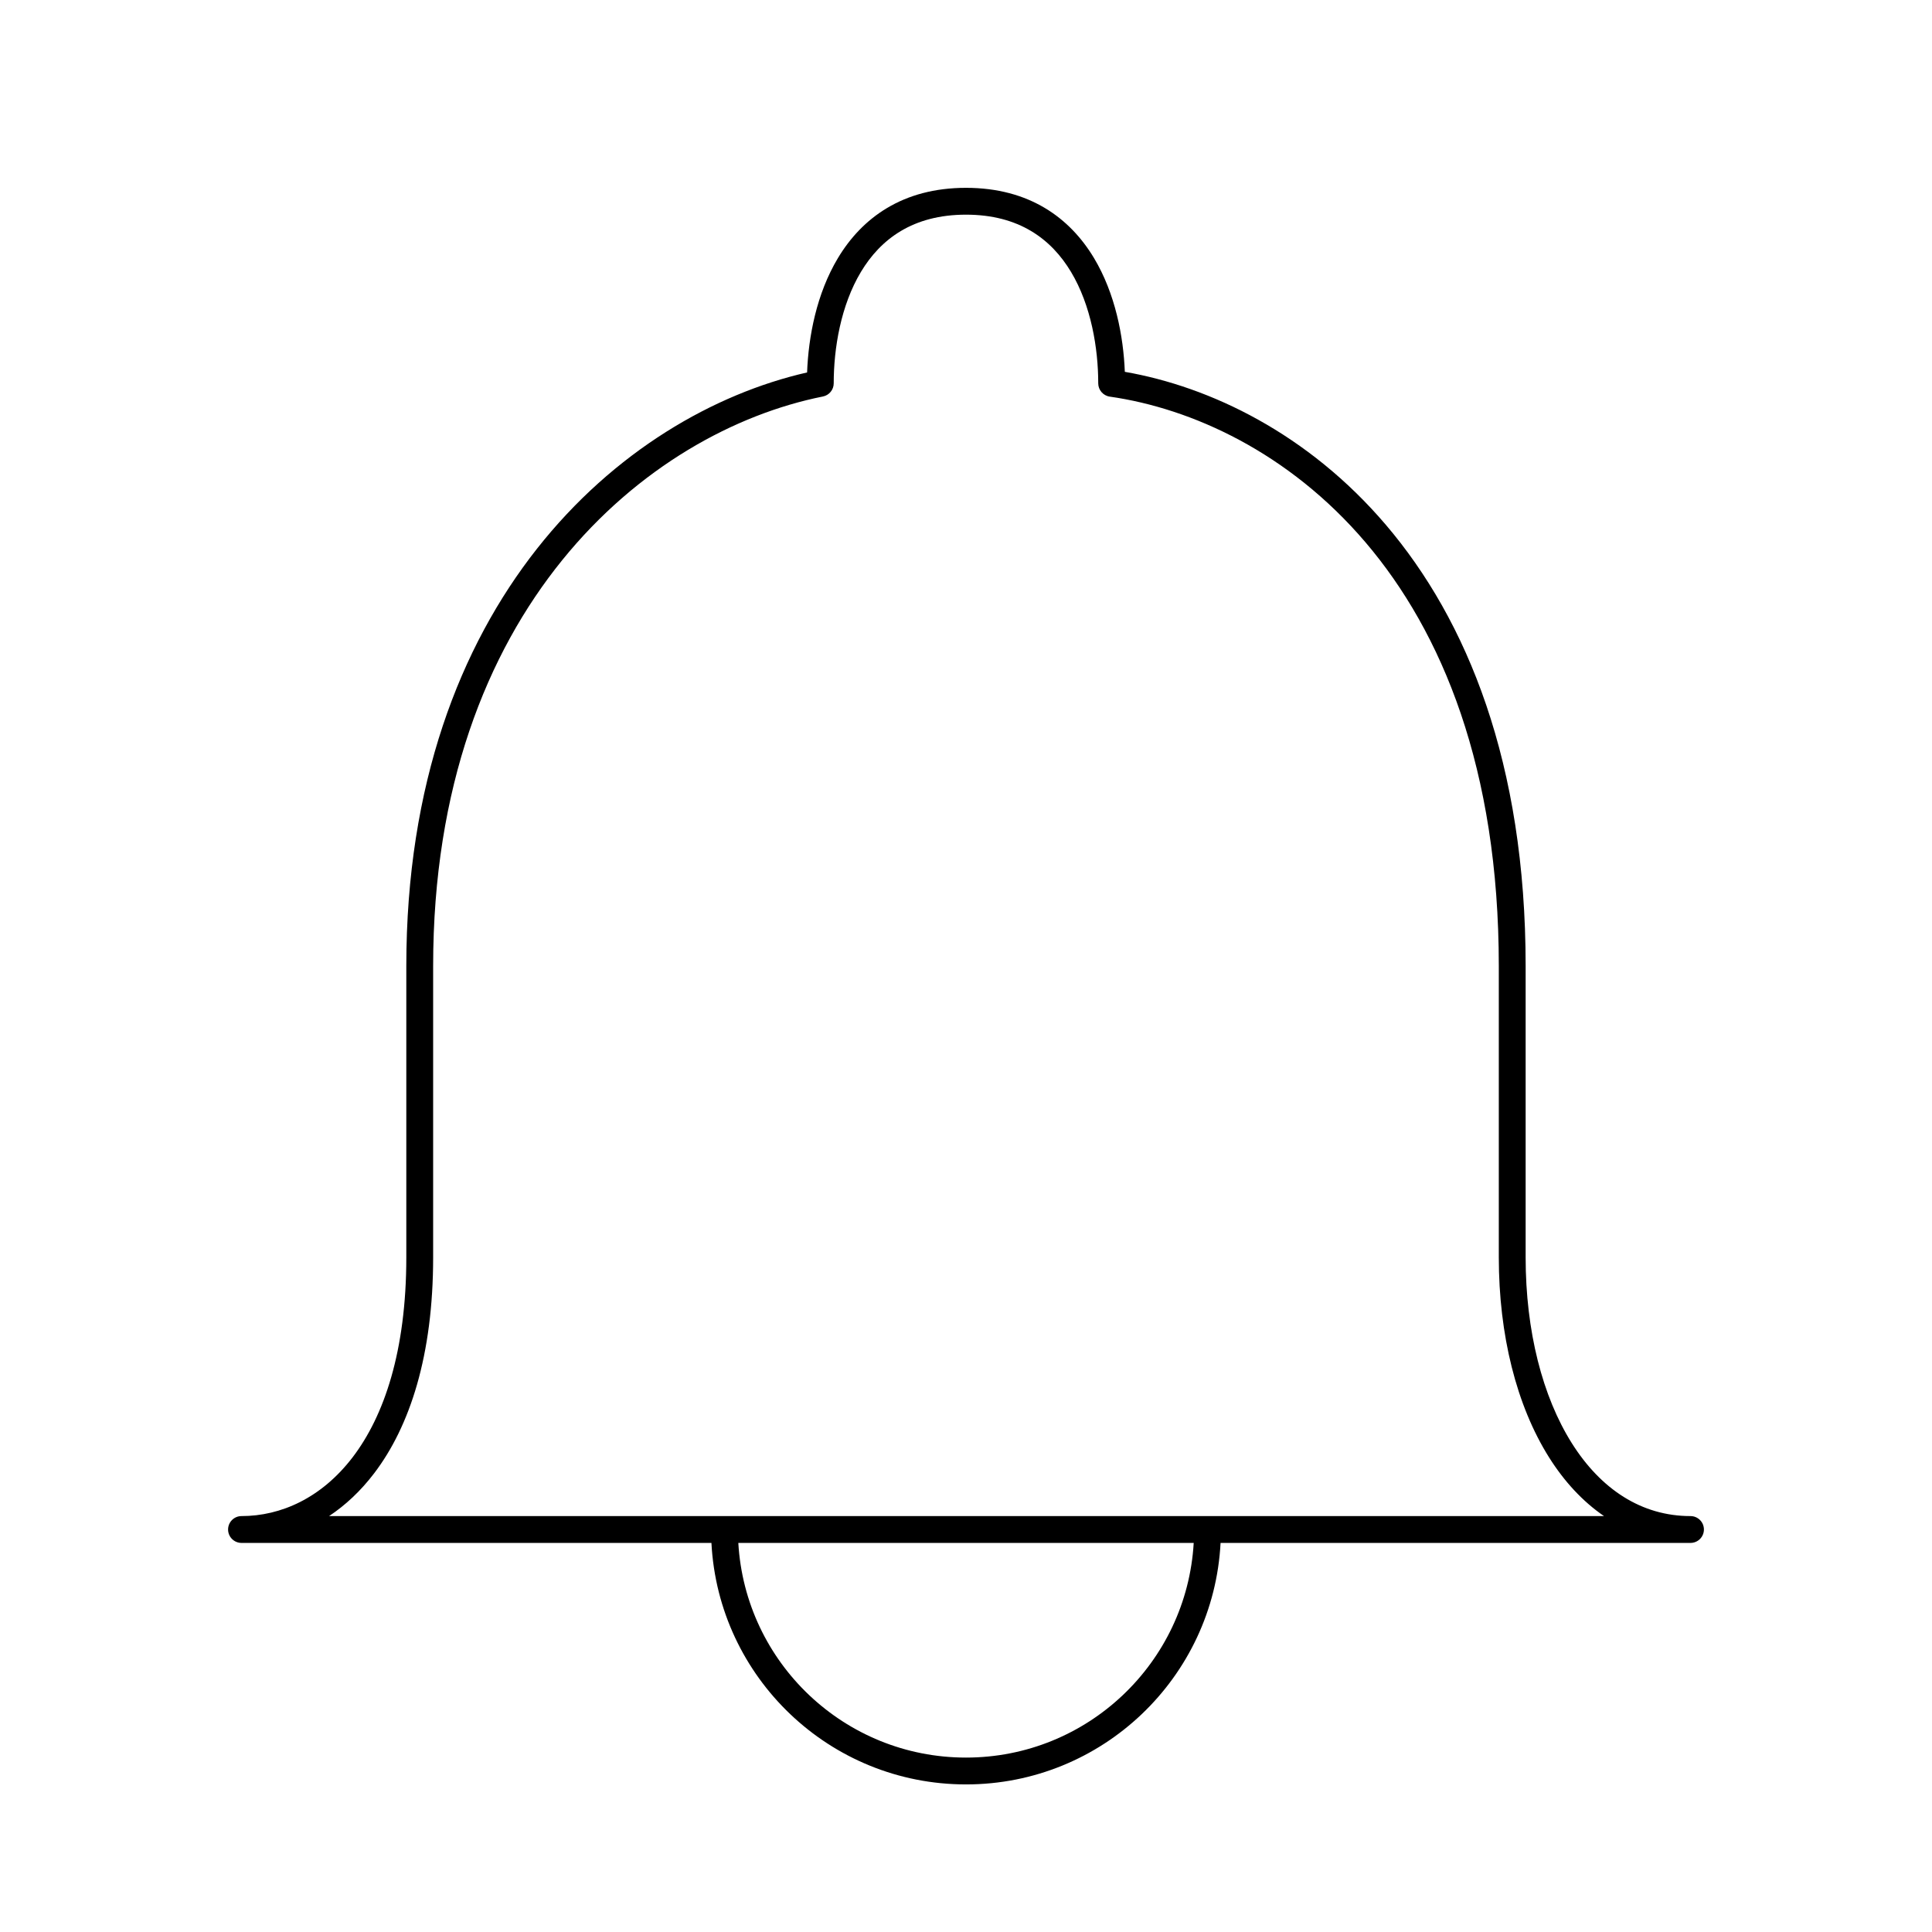 <svg width="72" height="72" viewBox="0 0 72 72" fill="none" xmlns="http://www.w3.org/2000/svg">
<path fill-rule="evenodd" clip-rule="evenodd" d="M31.07 14.286C31.07 12.98 31.334 11.384 32.085 10.132C32.818 8.911 34.02 8 35.999 8C37.978 8 39.18 8.911 39.913 10.132C40.664 11.384 40.928 12.98 40.928 14.286C40.928 14.534 41.111 14.745 41.357 14.781C44.41 15.217 48.029 16.857 50.886 20.208C53.738 23.554 55.856 28.636 55.856 36V46.857C55.856 49.747 56.514 52.381 57.728 54.311C58.291 55.206 58.979 55.954 59.777 56.5H59.755H59.678H59.6H59.522H59.442H59.362H59.282H59.2H59.118H59.036H58.952H58.868H58.784H58.698H58.612H58.525H58.438H58.35H58.261H58.172H58.082H57.991H57.9H57.808H57.715H57.622H57.528H57.434H57.338H57.243H57.146H57.049H56.952H56.854H56.755H56.656H56.556H56.455H56.354H56.252H56.15H56.047H55.944H55.84H55.735H55.63H55.525H55.418H55.312H55.204H55.097H54.988H54.879H54.77H54.66H54.55H54.439H54.327H54.215H54.103H53.99H53.876H53.762H53.648H53.533H53.417H53.301H53.185H53.068H52.951H52.833H52.715H52.596H52.477H52.358H52.237H52.117H51.996H51.875H51.753H51.631H51.508H51.385H51.261H51.138H51.013H50.889H50.764H50.638H50.512H50.386H50.259H50.132H50.005H49.877H49.749H49.62H49.492H49.362H49.233H49.103H48.972H48.842H48.711H48.58H48.448H48.316H48.184H48.051H47.918H47.785H47.651H47.517H47.383H47.249H47.114H46.979H46.844H46.708H46.572H46.436H46.299H46.163H46.026H45.889H45.751H45.613H45.475H45.337H45.198H45.06H44.921H44.782H44.642H44.502H44.362H44.222H44.082H43.942H43.801H43.66H43.519H43.377H43.236H43.094H42.952H42.81H42.668H42.526H42.383H42.24H42.097H41.954H41.811H41.668H41.524H41.381H41.237H41.093H40.949H40.805H40.66H40.516H40.371H40.227H40.082H39.937H39.792H39.647H39.502H39.357H39.212H39.066H38.921H38.775H38.629H38.484H38.338H38.192H38.046H37.9H37.754H37.608H37.462H37.316H37.17H37.024H36.878H36.731H36.585H36.439H36.293H36.146H36H35.854H35.708H35.561H35.415H35.269H35.123H34.976H34.83H34.684H34.538H34.392H34.246H34.1H33.954H33.808H33.662H33.516H33.371H33.225H33.08H32.934H32.789H32.643H32.498H32.353H32.208H32.063H31.918H31.773H31.629H31.484H31.34H31.195H31.051H30.907H30.763H30.619H30.476H30.332H30.189H30.046H29.903H29.76H29.617H29.474H29.332H29.19H29.048H28.906H28.764H28.623H28.481H28.34H28.199H28.058H27.918H27.778H27.638H27.498H27.358H27.219H27.079H26.94H26.802H26.663H26.525H26.387H26.249H26.112H25.974H25.837H25.701H25.564H25.428H25.292H25.157H25.021H24.886H24.751H24.617H24.483H24.349H24.215H24.082H23.949H23.816H23.684H23.552H23.421H23.289H23.158H23.028H22.897H22.767H22.638H22.509H22.38H22.251H22.123H21.995H21.868H21.741H21.614H21.488H21.362H21.236H21.111H20.987H20.862H20.738H20.615H20.492H20.369H20.247H20.125H20.004H19.883H19.763H19.643H19.523H19.404H19.285H19.167H19.049H18.932H18.815H18.698H18.583H18.467H18.352H18.238H18.124H18.01H17.897H17.785H17.673H17.561H17.451H17.34H17.23H17.121H17.012H16.904H16.796H16.688H16.582H16.476H16.37H16.265H16.16H16.056H15.953H15.85H15.748H15.646H15.545H15.444H15.345H15.245H15.146H15.048H14.951H14.854H14.757H14.662H14.567H14.472H14.378H14.285H14.192H14.1H14.009H13.918H13.828H13.739H13.65H13.562H13.475H13.388H13.302H13.216H13.132H13.048H12.964H12.882H12.8H12.718H12.638H12.558H12.479H12.4H12.322H12.264C12.871 56.097 13.438 55.569 13.94 54.91C15.278 53.156 16.142 50.503 16.142 46.857V36C16.142 22.661 24.122 16.085 30.669 14.776C30.902 14.729 31.07 14.524 31.07 14.286ZM58.574 53.778C59.658 55.501 61.176 56.5 63 56.5C63.276 56.5 63.5 56.724 63.5 57C63.5 57.276 63.276 57.5 63 57.5H62.976H62.95H62.924H62.897H62.869H62.84H62.81H62.779H62.747H62.714H62.681H62.646H62.61H62.574H62.537H62.498H62.459H62.419H62.378H62.337H62.294H62.25H62.206H62.161H62.114H62.067H62.02H61.971H61.921H61.871H61.819H61.767H61.714H61.661H61.606H61.55H61.494H61.437H61.379H61.321H61.261H61.201H61.139H61.078H61.015H60.951H60.887H60.822H60.756H60.69H60.622H60.554H60.485H60.415H60.345H60.274H60.202H60.129H60.056H59.982H59.907H59.831H59.755H59.678H59.6H59.522H59.442H59.362H59.282H59.2H59.118H59.036H58.952H58.868H58.784H58.698H58.612H58.525H58.438H58.35H58.261H58.172H58.082H57.991H57.9H57.808H57.715H57.622H57.528H57.434H57.338H57.243H57.146H57.049H56.952H56.854H56.755H56.656H56.556H56.455H56.354H56.252H56.15H56.047H55.944H55.84H55.735H55.63H55.525H55.418H55.312H55.204H55.097H54.988H54.879H54.77H54.66H54.55H54.439H54.327H54.215H54.103H53.99H53.876H53.762H53.648H53.533H53.417H53.301H53.185H53.068H52.951H52.833H52.715H52.596H52.477H52.358H52.237H52.117H51.996H51.875H51.753H51.631H51.508H51.385H51.261H51.138H51.013H50.889H50.764H50.638H50.512H50.386H50.259H50.132H50.005H49.877H49.749H49.62H49.492H49.362H49.233H49.103H48.972H48.842H48.711H48.58H48.448H48.316H48.184H48.051H47.918H47.785H47.651H47.517H47.383H47.249H47.114H46.979H46.844H46.708H46.572H46.436H46.299H46.163H46.026H45.889H45.751H45.613H45.487C45.227 62.514 41.079 66.5 36 66.5C30.921 66.5 26.773 62.514 26.513 57.5H26.387H26.249H26.112H25.974H25.837H25.701H25.564H25.428H25.292H25.157H25.021H24.886H24.751H24.617H24.483H24.349H24.215H24.082H23.949H23.816H23.684H23.552H23.421H23.289H23.158H23.028H22.897H22.767H22.638H22.509H22.38H22.251H22.123H21.995H21.868H21.741H21.614H21.488H21.362H21.236H21.111H20.987H20.862H20.738H20.615H20.492H20.369H20.247H20.125H20.004H19.883H19.763H19.643H19.523H19.404H19.285H19.167H19.049H18.932H18.815H18.698H18.583H18.467H18.352H18.238H18.124H18.01H17.897H17.785H17.673H17.561H17.451H17.34H17.23H17.121H17.012H16.904H16.796H16.688H16.582H16.476H16.37H16.265H16.16H16.056H15.953H15.85H15.748H15.646H15.545H15.444H15.345H15.245H15.146H15.048H14.951H14.854H14.757H14.662H14.567H14.472H14.378H14.285H14.192H14.1H14.009H13.918H13.828H13.739H13.65H13.562H13.475H13.388H13.302H13.216H13.132H13.048H12.964H12.882H12.8H12.718H12.638H12.558H12.479H12.4H12.322H12.245H12.169H12.093H12.018H11.944H11.871H11.798H11.726H11.655H11.585H11.515H11.446H11.378H11.31H11.244H11.178H11.113H11.049H10.985H10.922H10.861H10.799H10.739H10.68H10.621H10.563H10.506H10.45H10.394H10.339H10.286H10.233H10.181H10.129H10.079H10.029H9.98H9.933H9.886H9.839H9.794H9.75H9.706H9.663H9.622H9.581H9.541H9.502H9.463H9.426H9.39H9.354H9.319H9.286H9.253H9.221H9.19H9.16H9.131H9.103H9.076H9.05H9.024H9C8.724 57.5 8.5 57.276 8.5 57C8.5 56.724 8.724 56.5 9 56.5C10.466 56.5 11.982 55.828 13.145 54.304C14.313 52.772 15.142 50.354 15.142 46.857V36C15.142 22.453 23.141 15.463 30.078 13.88C30.128 12.543 30.432 10.943 31.227 9.618C32.123 8.125 33.636 7 35.999 7C38.362 7 39.875 8.125 40.771 9.618C41.561 10.936 41.867 12.525 41.919 13.857C45.103 14.411 48.752 16.163 51.647 19.559C54.676 23.113 56.856 28.435 56.856 36V46.857C56.856 49.61 57.485 52.047 58.574 53.778ZM27.515 57.5C27.773 61.962 31.473 65.5 36 65.5C40.527 65.5 44.227 61.962 44.486 57.5H44.362H44.222H44.082H43.942H43.801H43.66H43.519H43.377H43.236H43.094H42.952H42.81H42.668H42.526H42.383H42.24H42.097H41.954H41.811H41.668H41.524H41.381H41.237H41.093H40.949H40.805H40.66H40.516H40.371H40.227H40.082H39.937H39.792H39.647H39.502H39.357H39.212H39.066H38.921H38.775H38.629H38.484H38.338H38.192H38.046H37.9H37.754H37.608H37.462H37.316H37.17H37.024H36.878H36.731H36.585H36.439H36.293H36.146H36H35.854H35.708H35.561H35.415H35.269H35.123H34.976H34.83H34.684H34.538H34.392H34.246H34.1H33.954H33.808H33.662H33.516H33.371H33.225H33.08H32.934H32.789H32.643H32.498H32.353H32.208H32.063H31.918H31.773H31.629H31.484H31.34H31.195H31.051H30.907H30.763H30.619H30.476H30.332H30.189H30.046H29.903H29.76H29.617H29.474H29.332H29.19H29.048H28.906H28.764H28.623H28.481H28.34H28.199H28.058H27.918H27.778H27.638H27.515Z" fill="currentColor"/>
</svg>
